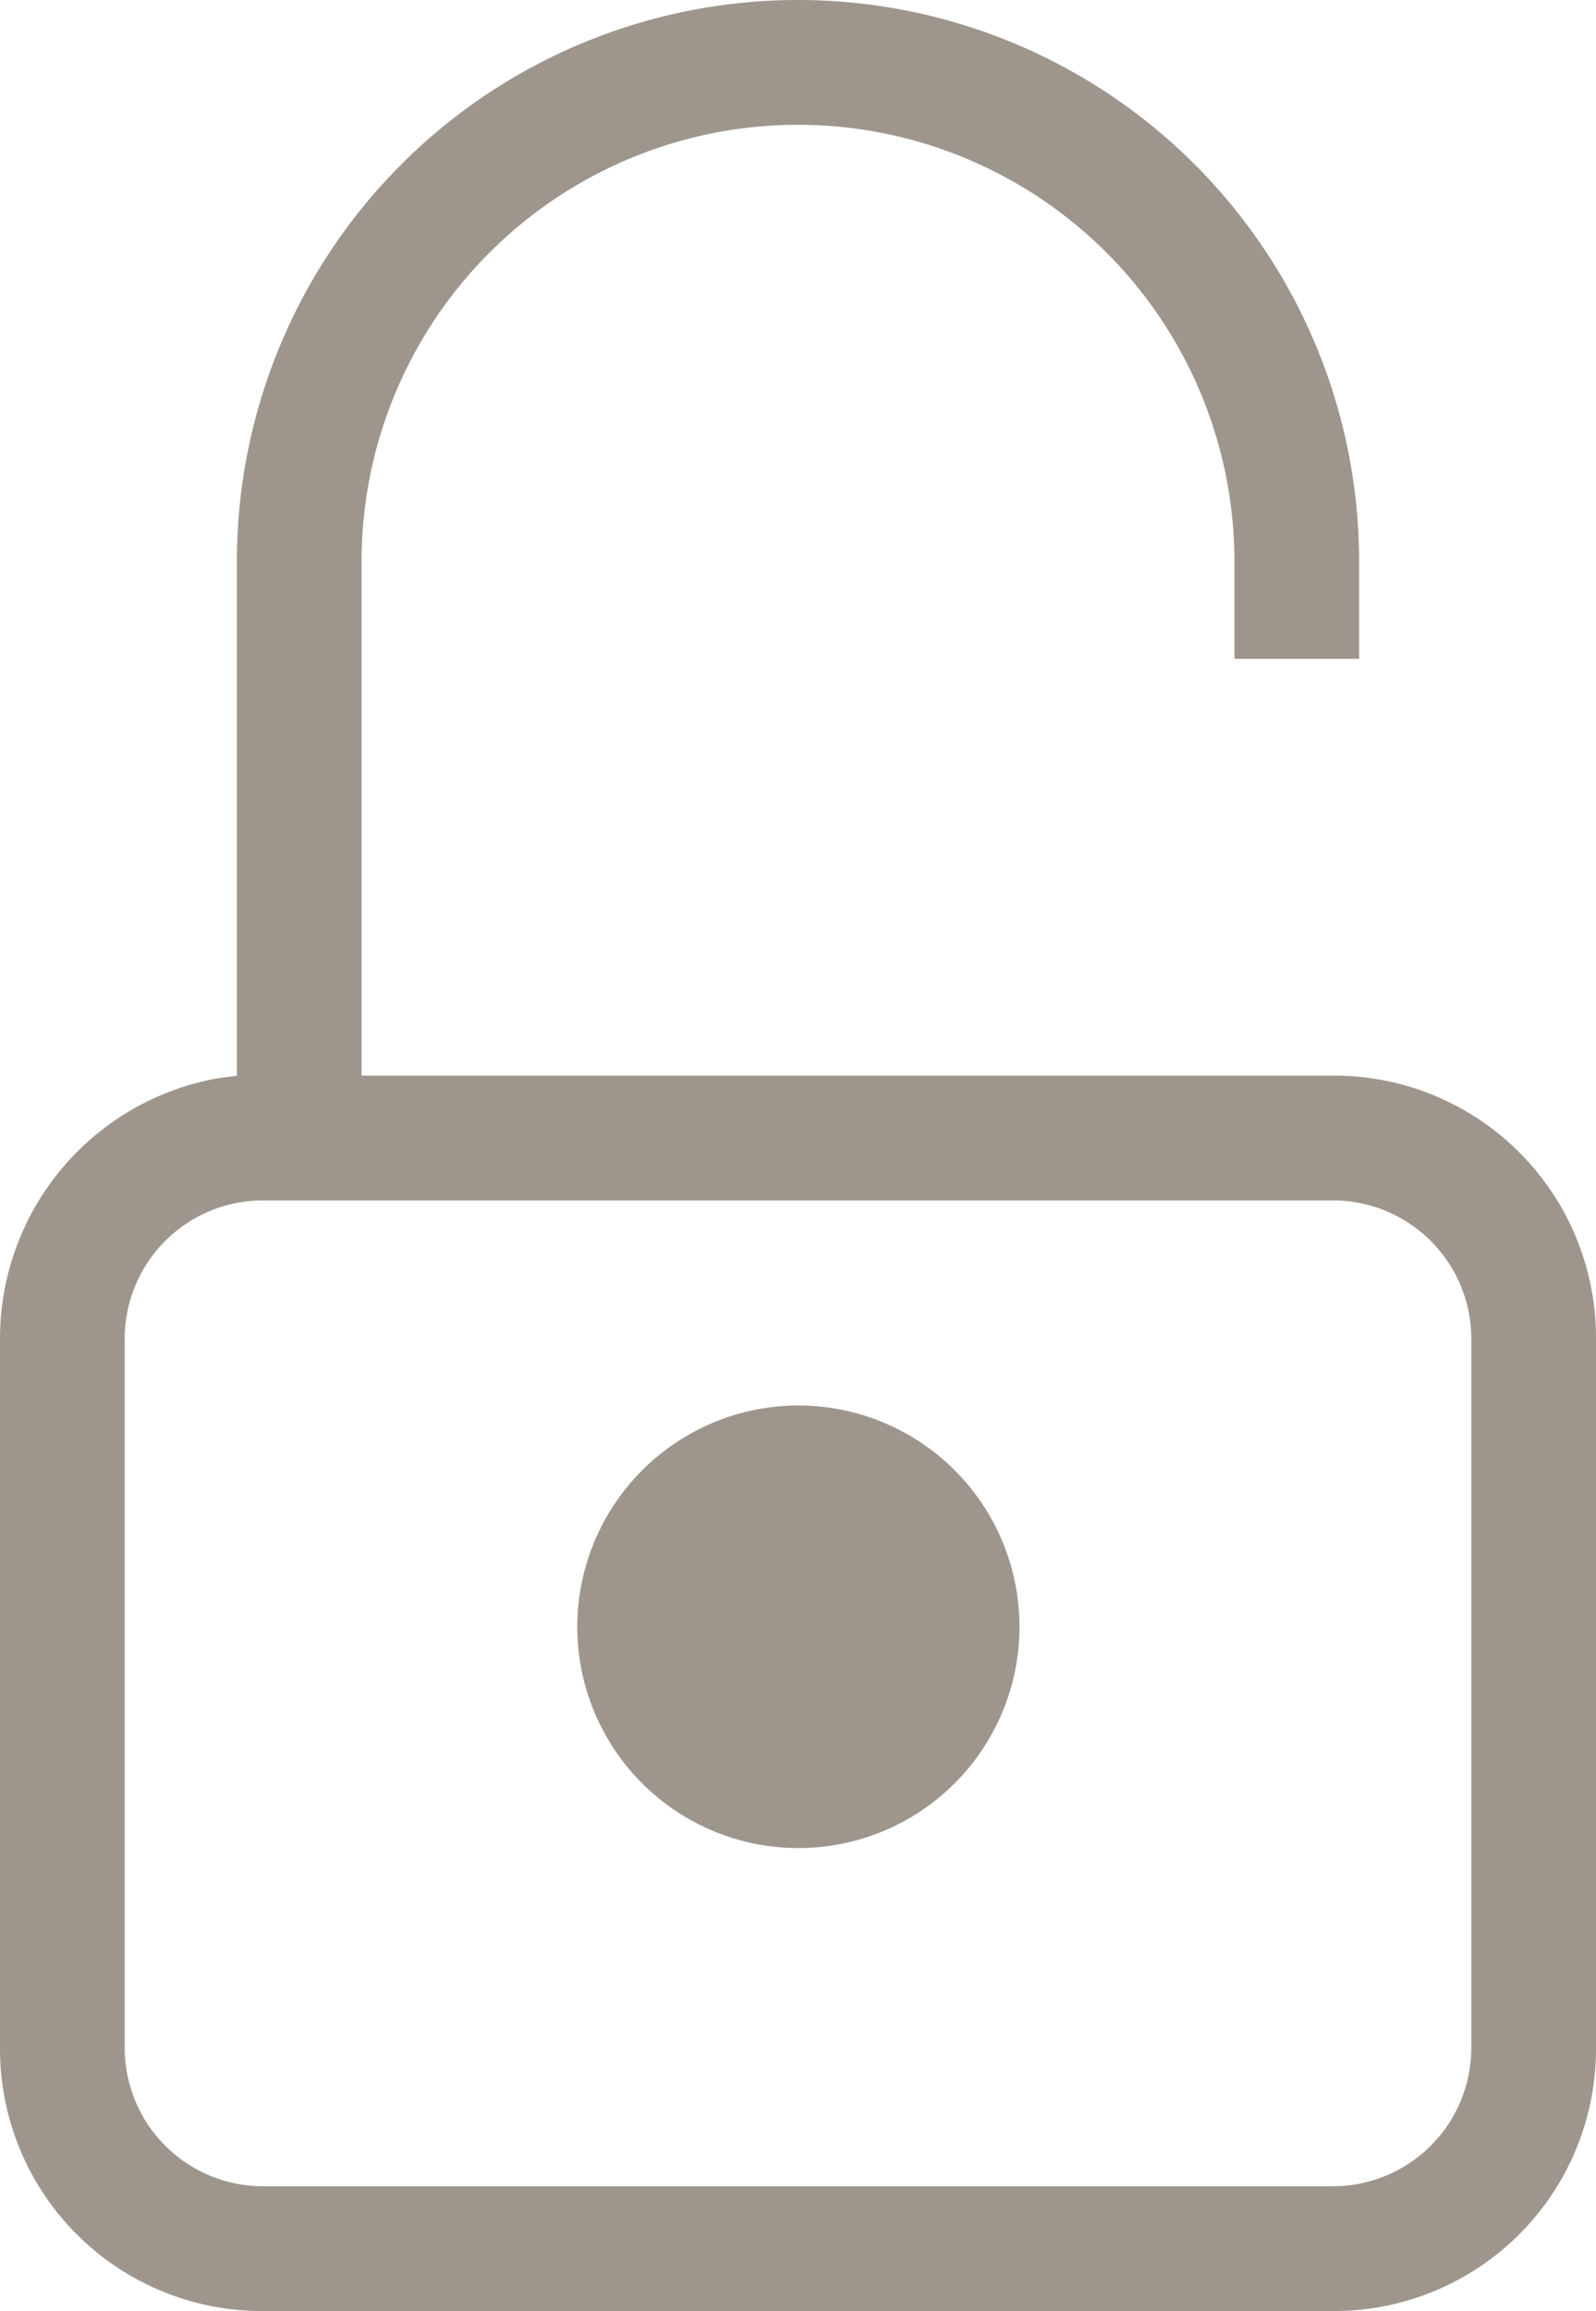<svg xmlns="http://www.w3.org/2000/svg" viewBox="0 0 8.294 12">
  <defs>
    <style>
      .cls-1 {
        fill: #9e968d;
      }
    </style>
  </defs>
  <g id="IconTipoEvento2" transform="translate(-494 -226)">
    <path id="Path_2274" data-name="Path 2274" class="cls-1" d="M25.449,59.6A1.149,1.149,0,1,1,24.3,60.749,1.15,1.15,0,0,1,25.449,59.6Z" transform="translate(472.7 173.698)"/>
    <path id="Path_2275" data-name="Path 2275" class="cls-1" d="M0,6.946v3.693A1.361,1.361,0,0,0,1.361,12H6.933a1.361,1.361,0,0,0,1.361-1.361V6.946A1.361,1.361,0,0,0,6.933,5.585H1.879V2.916a2.268,2.268,0,1,1,4.536,0v.505h.648V2.916a2.916,2.916,0,1,0-5.832,0v2.67l-.1.013A1.373,1.373,0,0,0,0,6.946Zm.648,0a.719.719,0,0,1,.713-.713H6.933a.719.719,0,0,1,.713.713v3.693a.719.719,0,0,1-.713.713H1.361a.719.719,0,0,1-.713-.713Z" transform="translate(494 226)"/>
  </g>
</svg>
